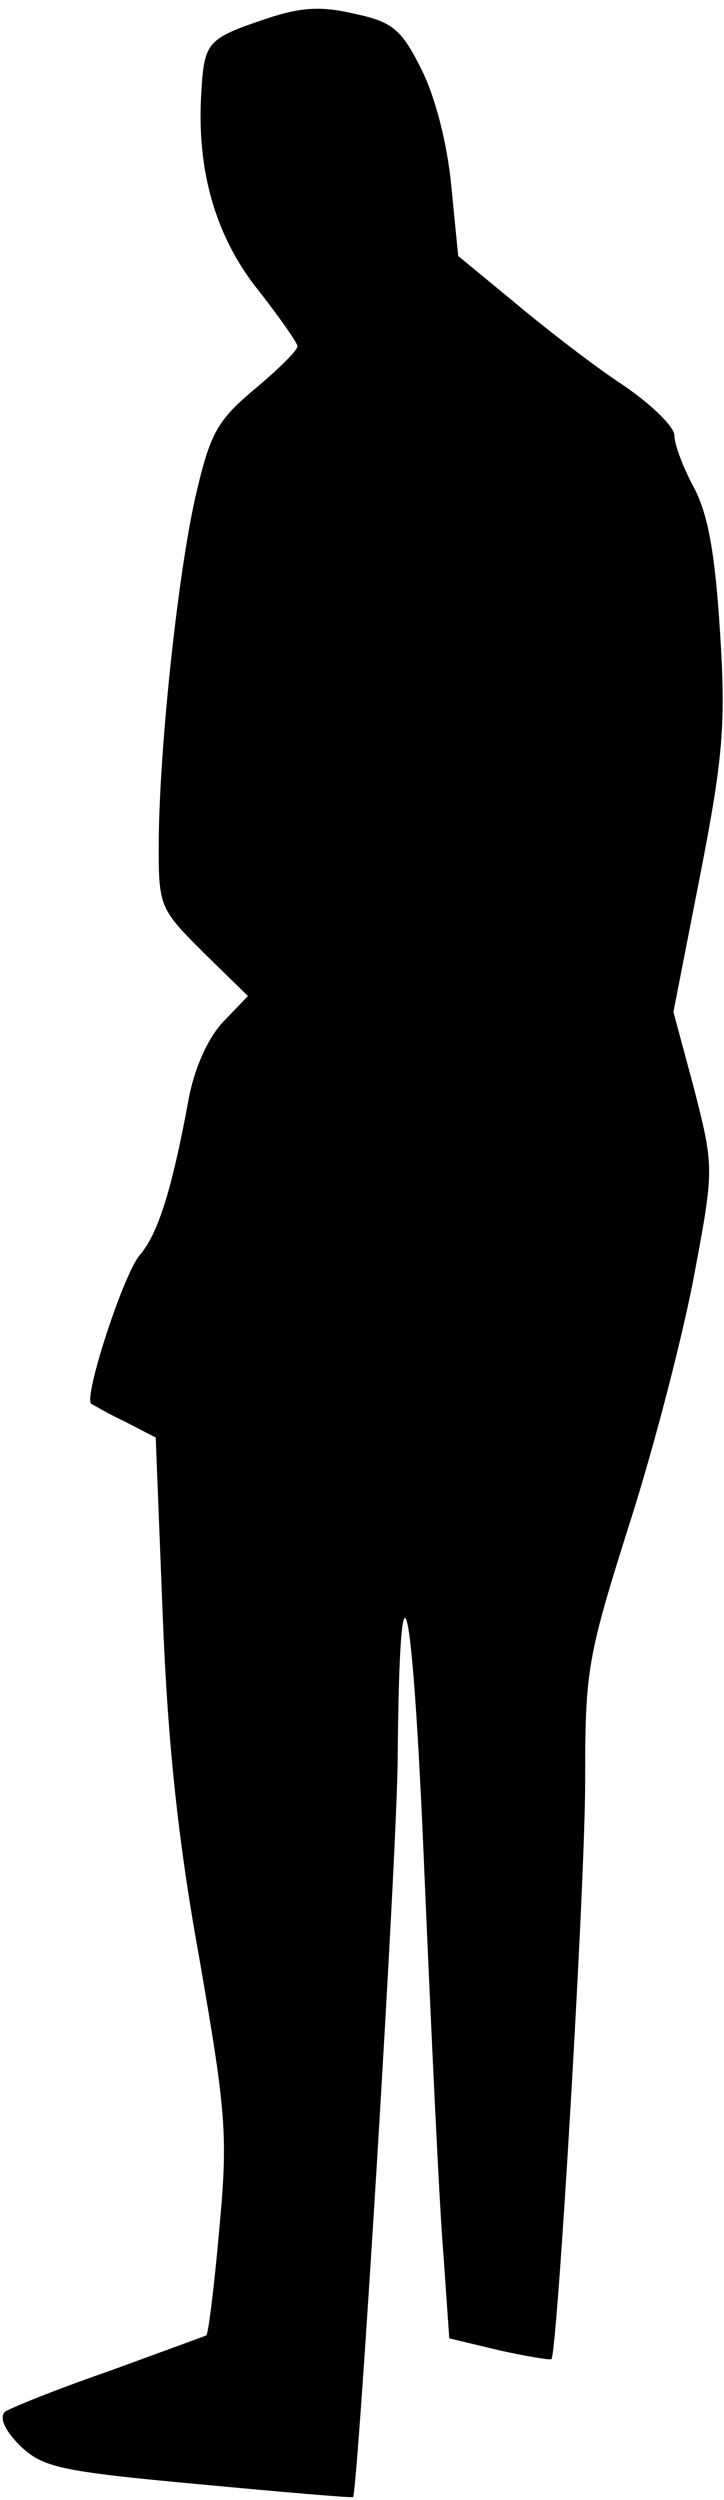 <?xml version="1.0" standalone="no"?>
<!DOCTYPE svg PUBLIC "-//W3C//DTD SVG 20010904//EN"
 "http://www.w3.org/TR/2001/REC-SVG-20010904/DTD/svg10.dtd">
<svg version="1.0" xmlns="http://www.w3.org/2000/svg"
 width="73pt" height="252pt" viewBox="0 0 73 252"
 preserveAspectRatio="xMidYMid meet">
<g transform="translate(0,252) scale(0.1,-0.1)"
fill="#000000" stroke="none">
<path fill="#000000" stroke="none" d="M268 2501 c-59 -20 -62 -23 -65 -74 -5
-78 14 -145 57 -199 22 -28 40 -54 40 -57 0 -4 -19 -23 -43 -43 -38 -32 -45
-44 -60 -109 -18 -80 -37 -258 -37 -354 0 -59 2 -62 45 -105 l45 -44 -25 -26
c-15 -16 -29 -46 -35 -79 -17 -92 -31 -135 -49 -156 -16 -18 -57 -143 -49
-150 2 -1 17 -10 34 -18 l31 -16 7 -178 c5 -127 15 -226 37 -347 27 -156 29
-178 20 -274 -5 -57 -11 -105 -13 -106 -2 -1 -46 -17 -98 -36 -52 -18 -99 -37
-105 -41 -6 -6 0 -19 15 -34 23 -22 39 -26 180 -39 85 -8 155 -14 156 -13 5 8
45 656 45 747 2 226 15 170 27 -120 7 -162 15 -334 19 -381 l6 -86 50 -12 c27
-6 51 -10 53 -9 6 7 34 477 34 582 0 113 2 125 45 261 25 78 54 191 65 250 20
107 20 108 0 187 l-21 78 27 138 c23 118 26 152 20 245 -5 79 -12 118 -26 145
-11 20 -20 44 -20 53 0 9 -24 32 -52 51 -29 19 -78 57 -109 83 l-57 47 -7 71
c-4 42 -16 89 -30 117 -20 40 -29 48 -67 56 -34 8 -54 7 -90 -5z"/>
</g>
</svg>
